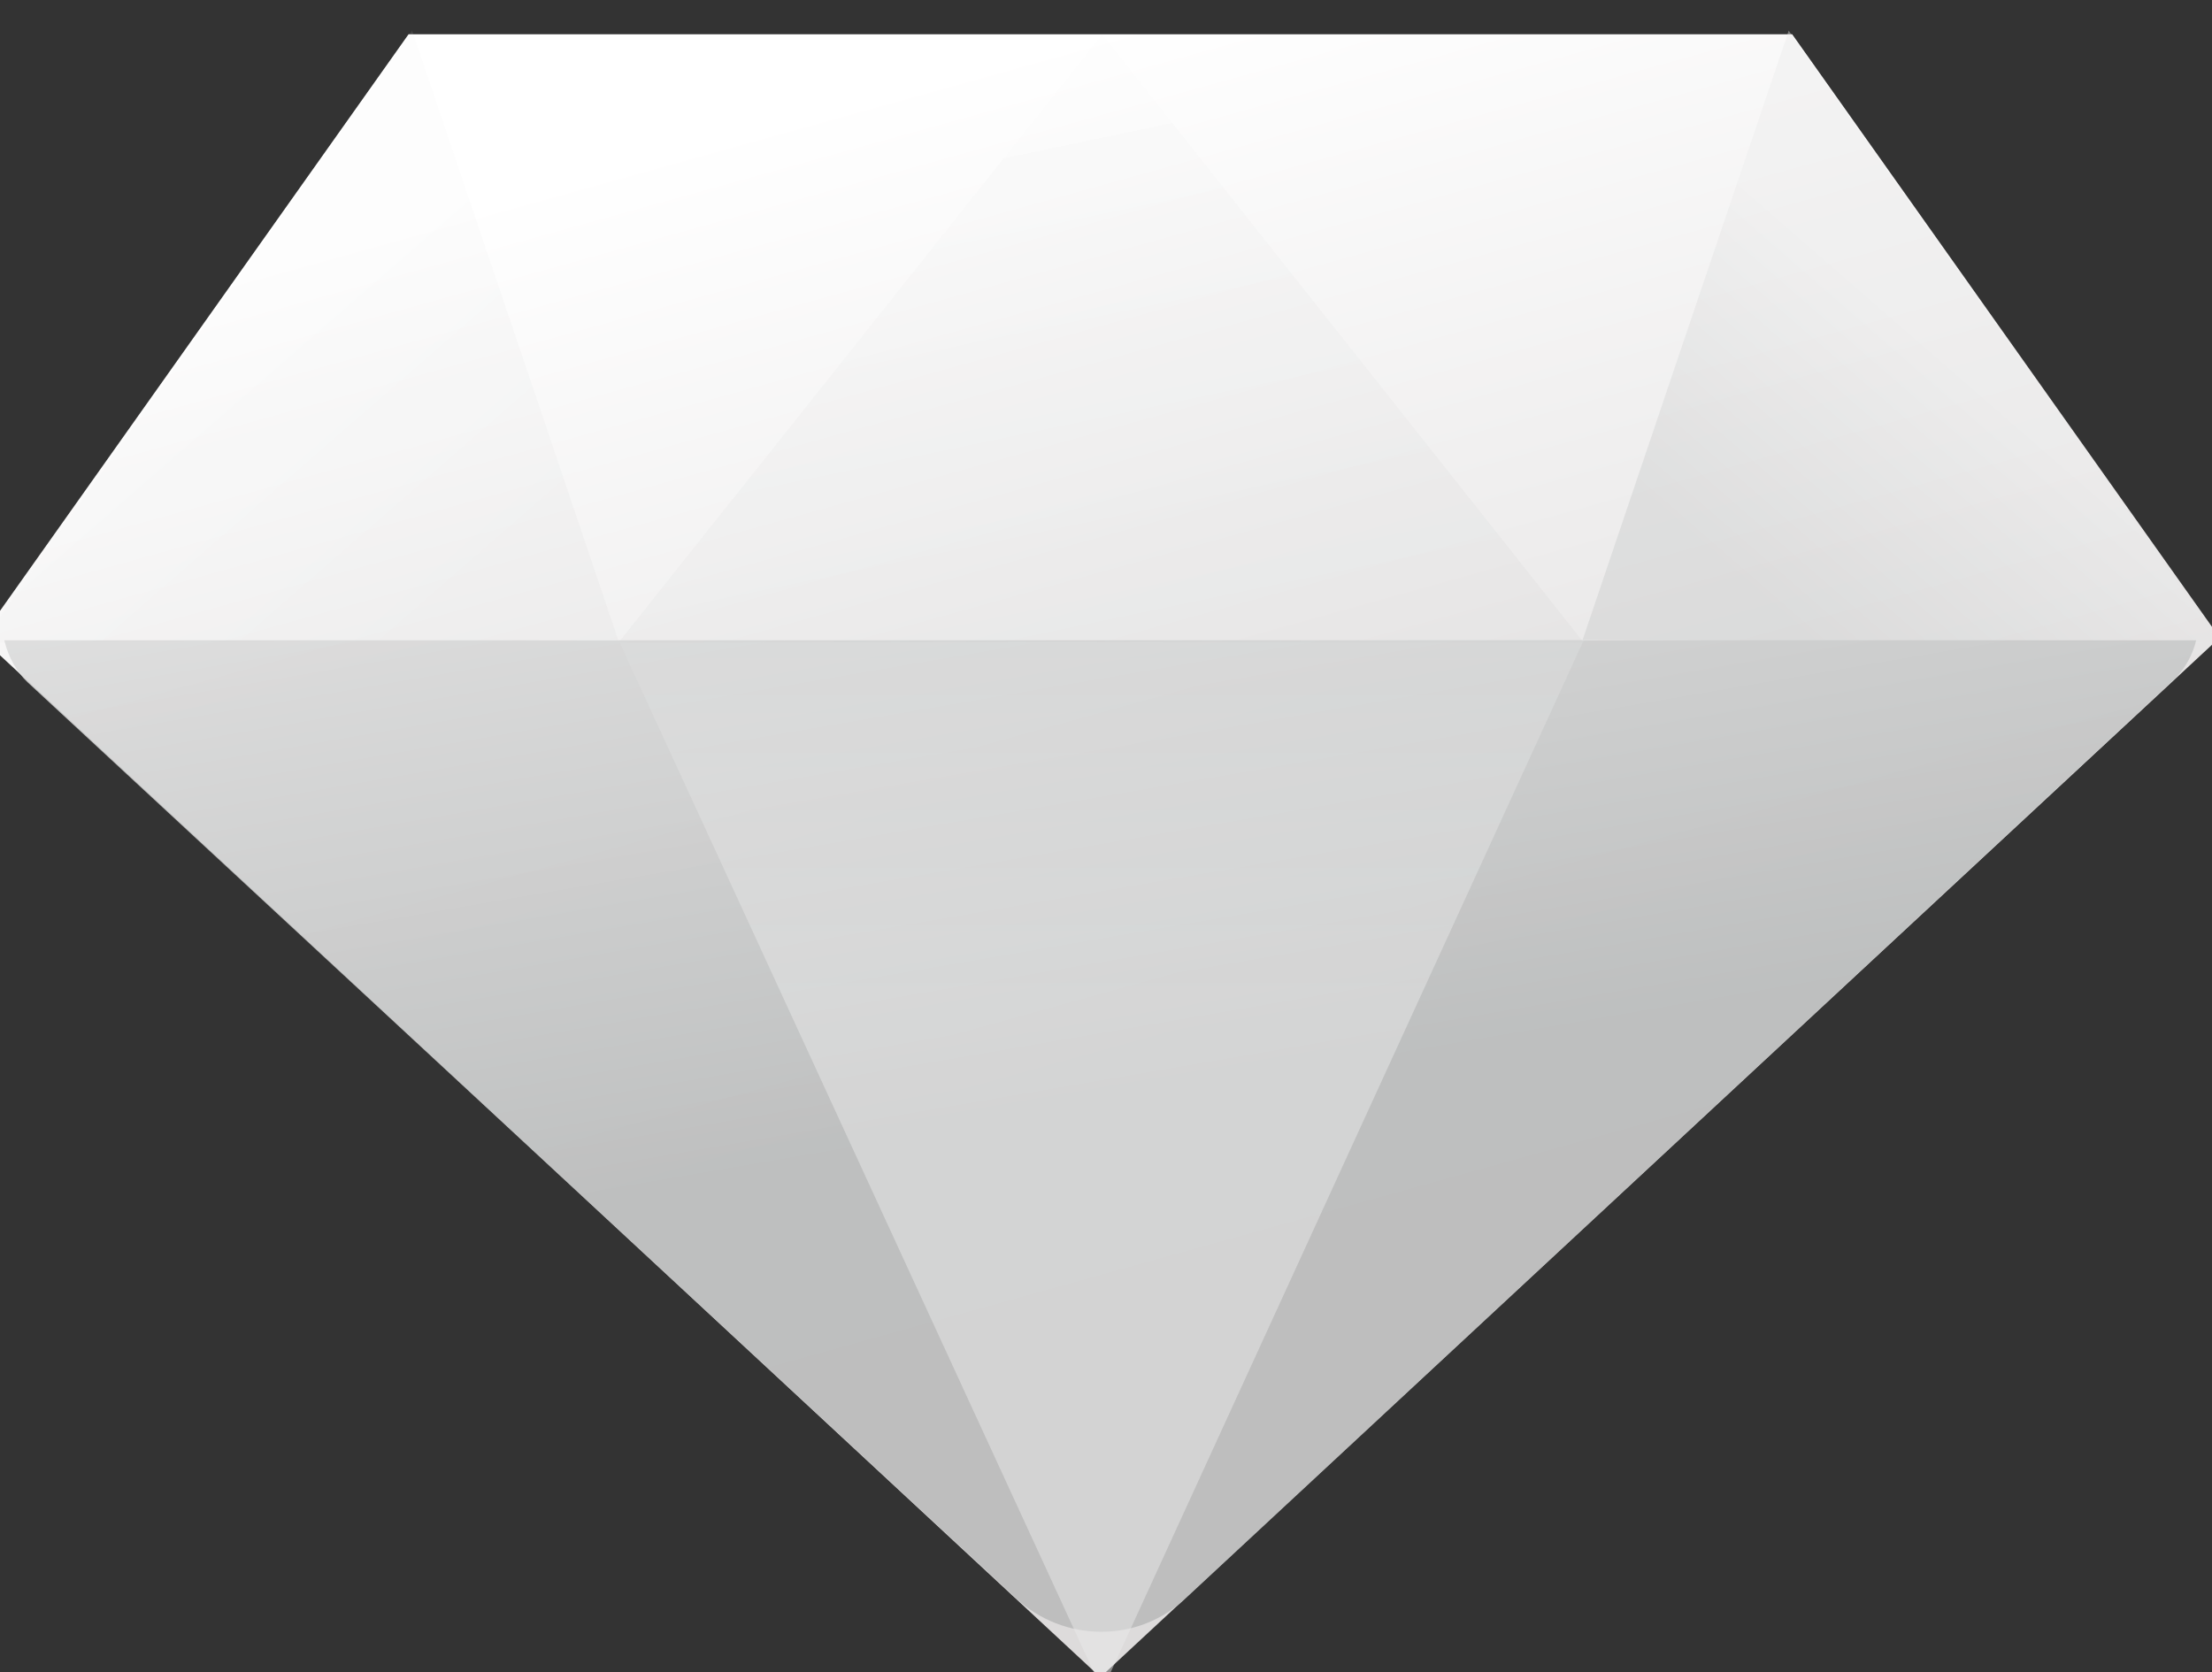 <?xml version="1.0" encoding="UTF-8" standalone="no"?>
<svg width="41px" height="31px" viewBox="0 0 41 31" version="1.1" xmlns="http://www.w3.org/2000/svg" xmlns:xlink="http://www.w3.org/1999/xlink" xmlns:sketch="http://www.bohemiancoding.com/sketch/ns">
    <rect x="0" y="0" width="41" height="31" fill="#333333" stroke="none"/>
    <!-- Generator: Sketch 3.3.2 (12043) - http://www.bohemiancoding.com/sketch -->
    <title>diamand</title>
    <desc>Created with Sketch.</desc>
    <defs>
        <linearGradient x1="50%" y1="63.086%" x2="50%" y2="157.749%" id="linearGradient-1">
            <stop stop-color="#DBDBDB" offset="0%"></stop>
            <stop stop-color="#B9BBBB" offset="100%"></stop>
        </linearGradient>
        <linearGradient x1="75.099%" y1="33.037%" x2="50%" y2="100%" id="linearGradient-2">
            <stop stop-color="#DDDBDB" offset="0%"></stop>
            <stop stop-color="#FFFFFF" offset="100%"></stop>
        </linearGradient>
        <linearGradient x1="32.055%" y1="37.683%" x2="66.291%" y2="0%" id="linearGradient-3">
            <stop stop-color="#EBEBEB" offset="0%"></stop>
            <stop stop-color="#C5C7C7" offset="100%"></stop>
        </linearGradient>
        <linearGradient x1="47.876%" y1="-25.193%" x2="72.106%" y2="37.795%" id="linearGradient-4">
            <stop stop-color="#DEDEDE" offset="0%"></stop>
            <stop stop-color="#B9BBBB" offset="100%"></stop>
        </linearGradient>
        <linearGradient x1="50%" y1="63.086%" x2="50%" y2="157.749%" id="linearGradient-5">
            <stop stop-color="#EBEBEB" offset="0%"></stop>
            <stop stop-color="#C5C7C7" offset="100%"></stop>
        </linearGradient>
        <linearGradient x1="44.481%" y1="18.919%" x2="71.389%" y2="100%" id="linearGradient-6">
            <stop stop-color="#F5F4F4" offset="0%"></stop>
            <stop stop-color="#EBEBEB" offset="0%"></stop>
            <stop stop-color="#C5C7C7" offset="100%"></stop>
        </linearGradient>
    </defs>
    <g id="website_done" stroke="none" stroke-width="1" fill="none" fill-rule="evenodd" sketch:type="MSPage">
        <g id="diamand" sketch:type="MSLayerGroup" transform="translate(-18.5, -26.028)">
            <g id="Group-Copy" sketch:type="MSShapeGroup">
                <path d="M41.077,39.193 C40.22,38.429 40.224,38.433 41.077,39.193 L59.407,55.521 C59.833,55.901 59.837,55.905 59.407,55.521 L41.077,39.193 Z" id="Polygon-1-Copy" fill="url(#linearGradient-1)" transform="translate(39.505, 47.414) scale(1, -1) translate(-39.505, -47.414) "></path>
                <g id="Group" transform="translate(18.256, 26.517)">
                    <polygon id="Polygon-1-Copy-8" fill="url(#linearGradient-2)" transform="translate(20.639, 15.242) scale(1, -1) translate(-20.639, -15.242) " points="20.639 -0.119 41.386 19.152 33.462 30.338 7.817 30.338 -0.108 19.152 "></polygon>
                    <polygon id="Polygon-1-Copy-9" opacity="0.097" fill="url(#linearGradient-3)" transform="translate(6.029, 6.027) scale(1, -1) translate(-6.029, -6.027) " points="11.703 0.68 7.883 11.975 -0.093 0.626 "></polygon>
                    <polygon id="Polygon-1-Copy-10" opacity="0.4" fill="url(#linearGradient-3)" transform="translate(35.252, 6.027) scale(-1, -1) translate(-35.252, -6.027) " points="40.926 0.68 37.106 11.975 29.129 0.626 "></polygon>
                    <path d="M40.949,11.381 C40.932,11.459 40.907,11.536 40.875,11.611 C40.79,11.817 40.657,12.006 40.496,12.153 L22.252,29.111 C21.338,30.002 19.937,29.945 19.079,29.142 L0.755,12.159 C0.551,11.968 0.394,11.681 0.324,11.381 L40.949,11.381 Z" id="Polygon-1-Copy-7" opacity="0.874" fill="url(#linearGradient-4)"></path>
                    <polygon id="Polygon-1-Copy-11" opacity="0.482" fill="url(#linearGradient-5)" transform="translate(20.666, 20.538) scale(1, -1) translate(-20.666, -20.538) " points="20.675 10.225 29.602 29.704 11.731 29.65 "></polygon>
                    <polygon id="Polygon-1-Copy-12" opacity="0.15" fill="url(#linearGradient-6)" points="20.675 0.151 29.602 11.427 11.731 11.395 "></polygon>
                </g>
            </g>
        </g>
    </g>
</svg>